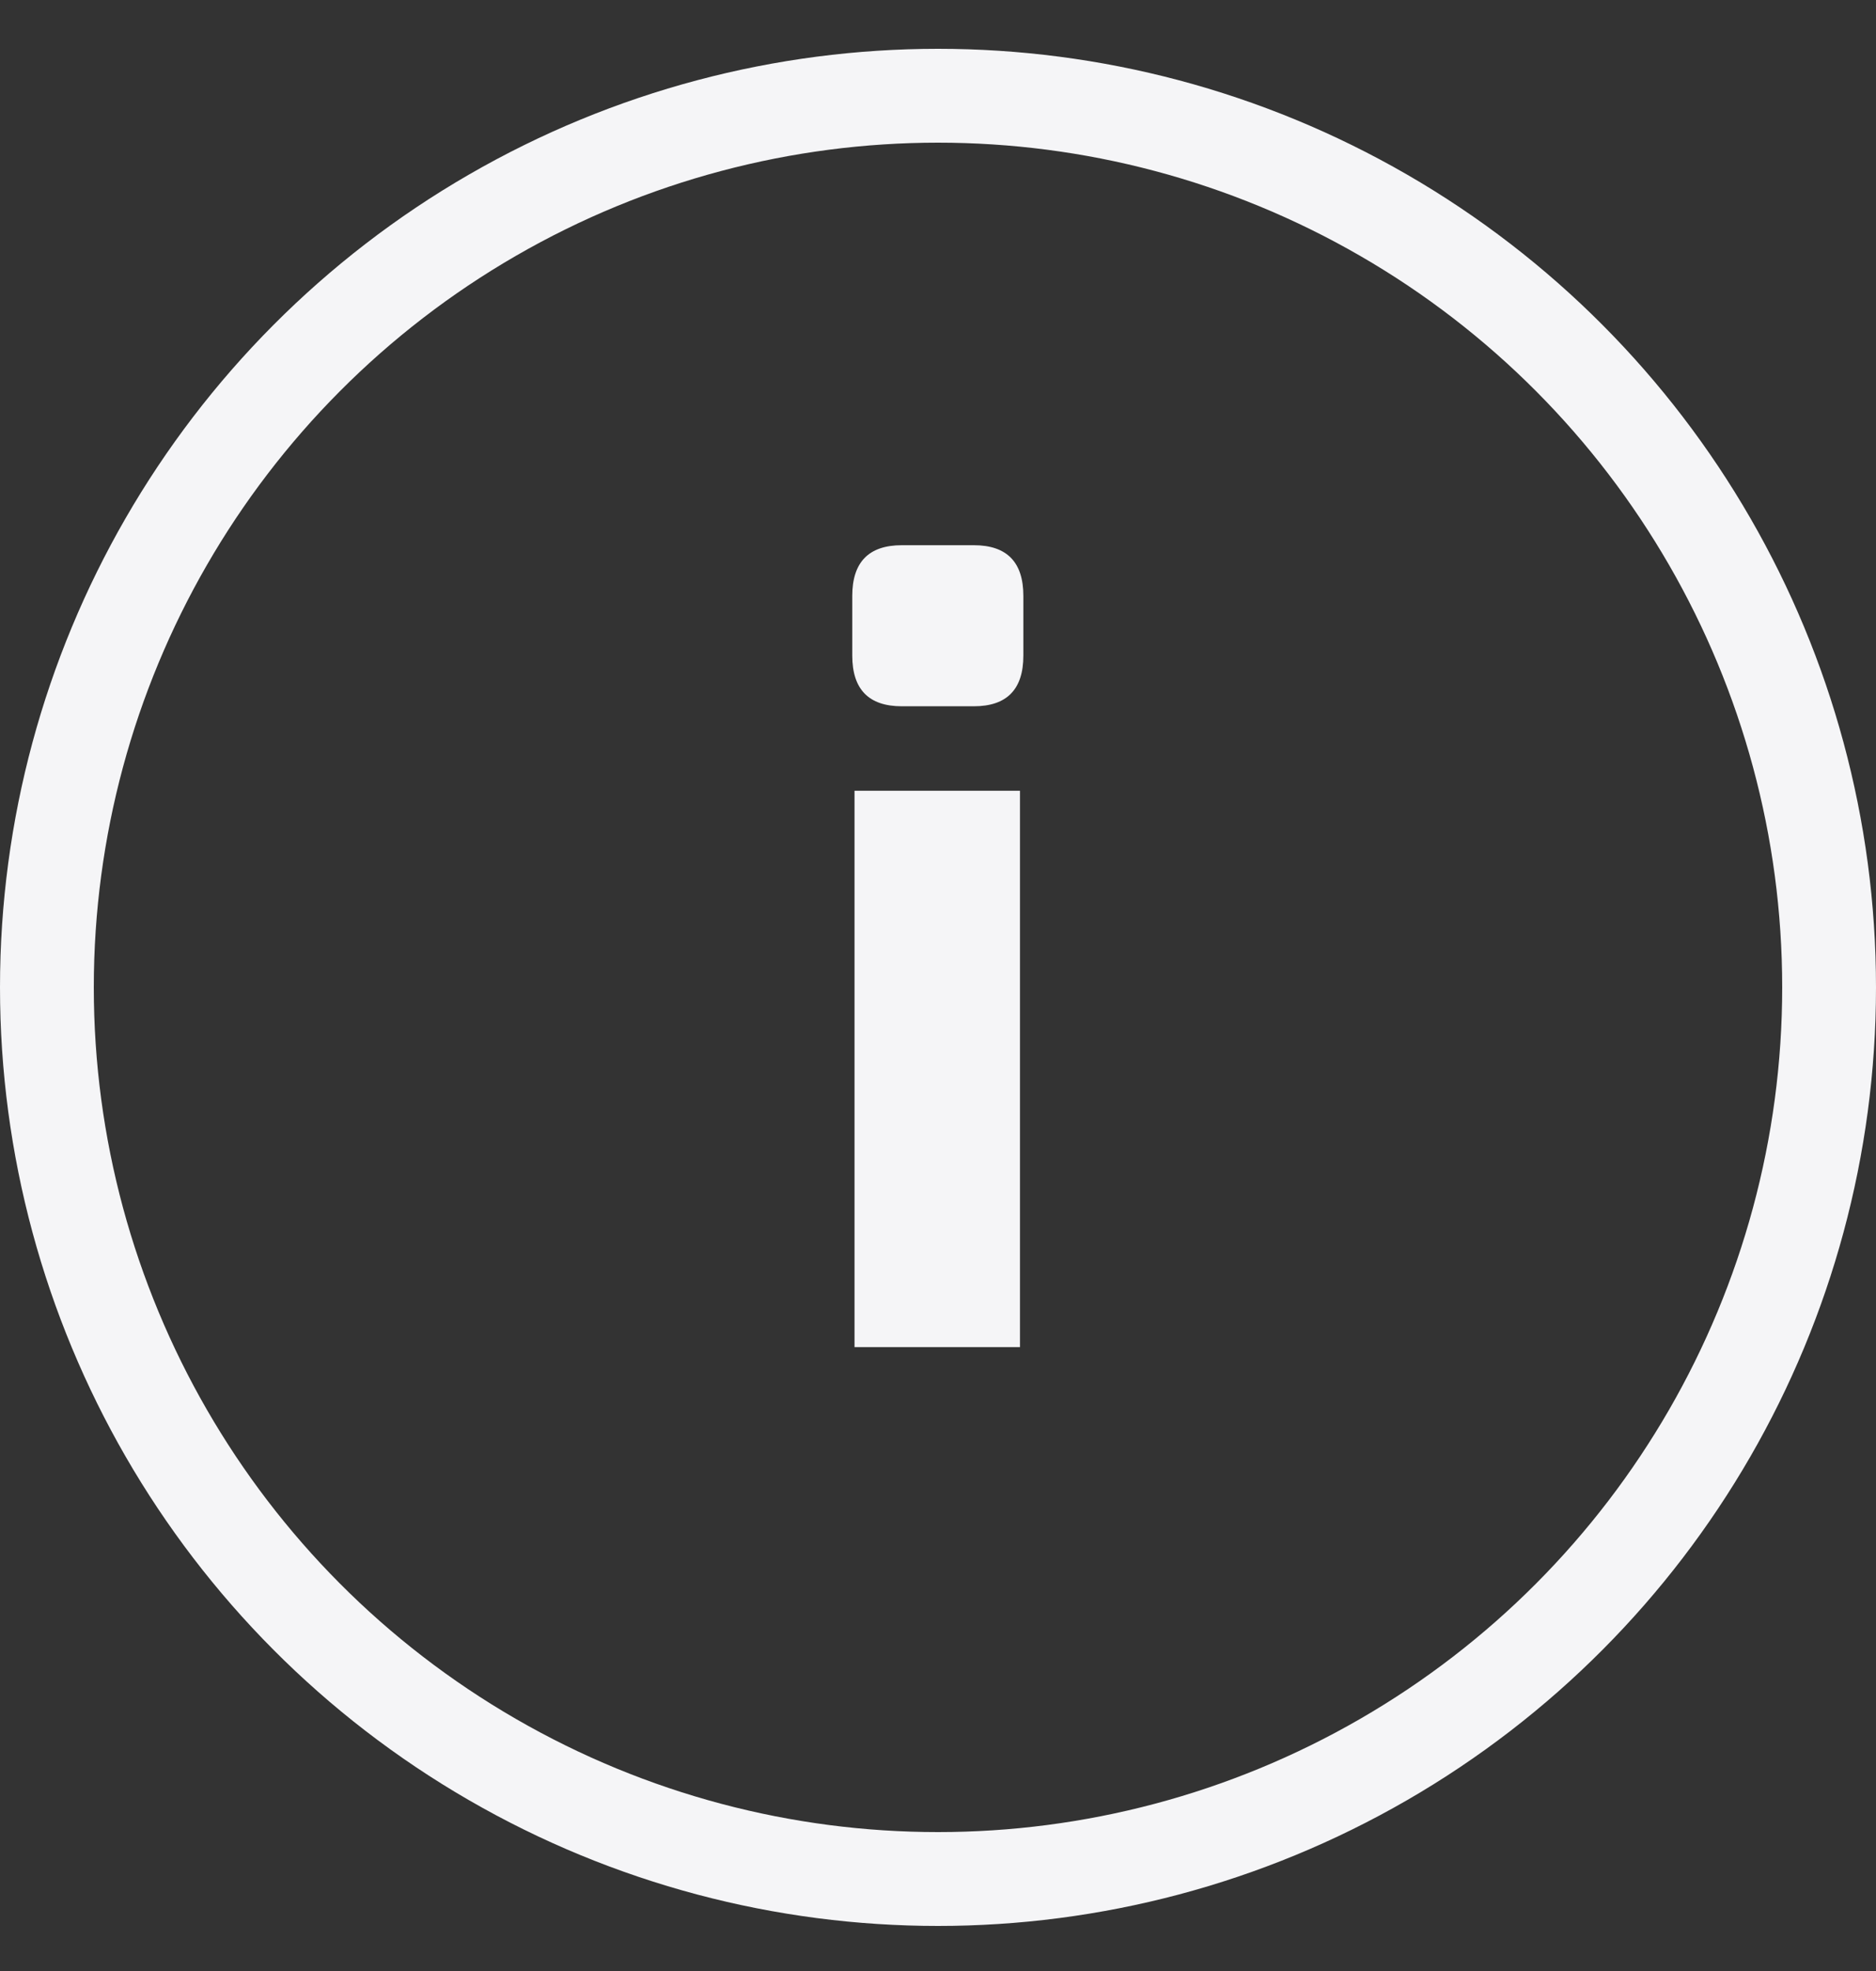 <svg width="20" height="21" viewBox="0 0 20 21" fill="none" xmlns="http://www.w3.org/2000/svg">
          <rect x="0" y="0" width="20" height="21" fill="#333333" stroke="none"/>
          <circle cx="10" cy="10.52" r="9.5" stroke="#F5F5F7" />
          <path
            d="M10.874 8.425V14.353H9.11V8.425H10.874ZM10.382 5.809C10.734 5.809 10.91 5.989 10.91 6.349V6.985C10.91 7.345 10.734 7.525 10.382 7.525H9.614C9.262 7.525 9.086 7.345 9.086 6.985V6.349C9.086 5.989 9.262 5.809 9.614 5.809H10.382Z"
            fill="#F5F5F7"
          />
        </svg>